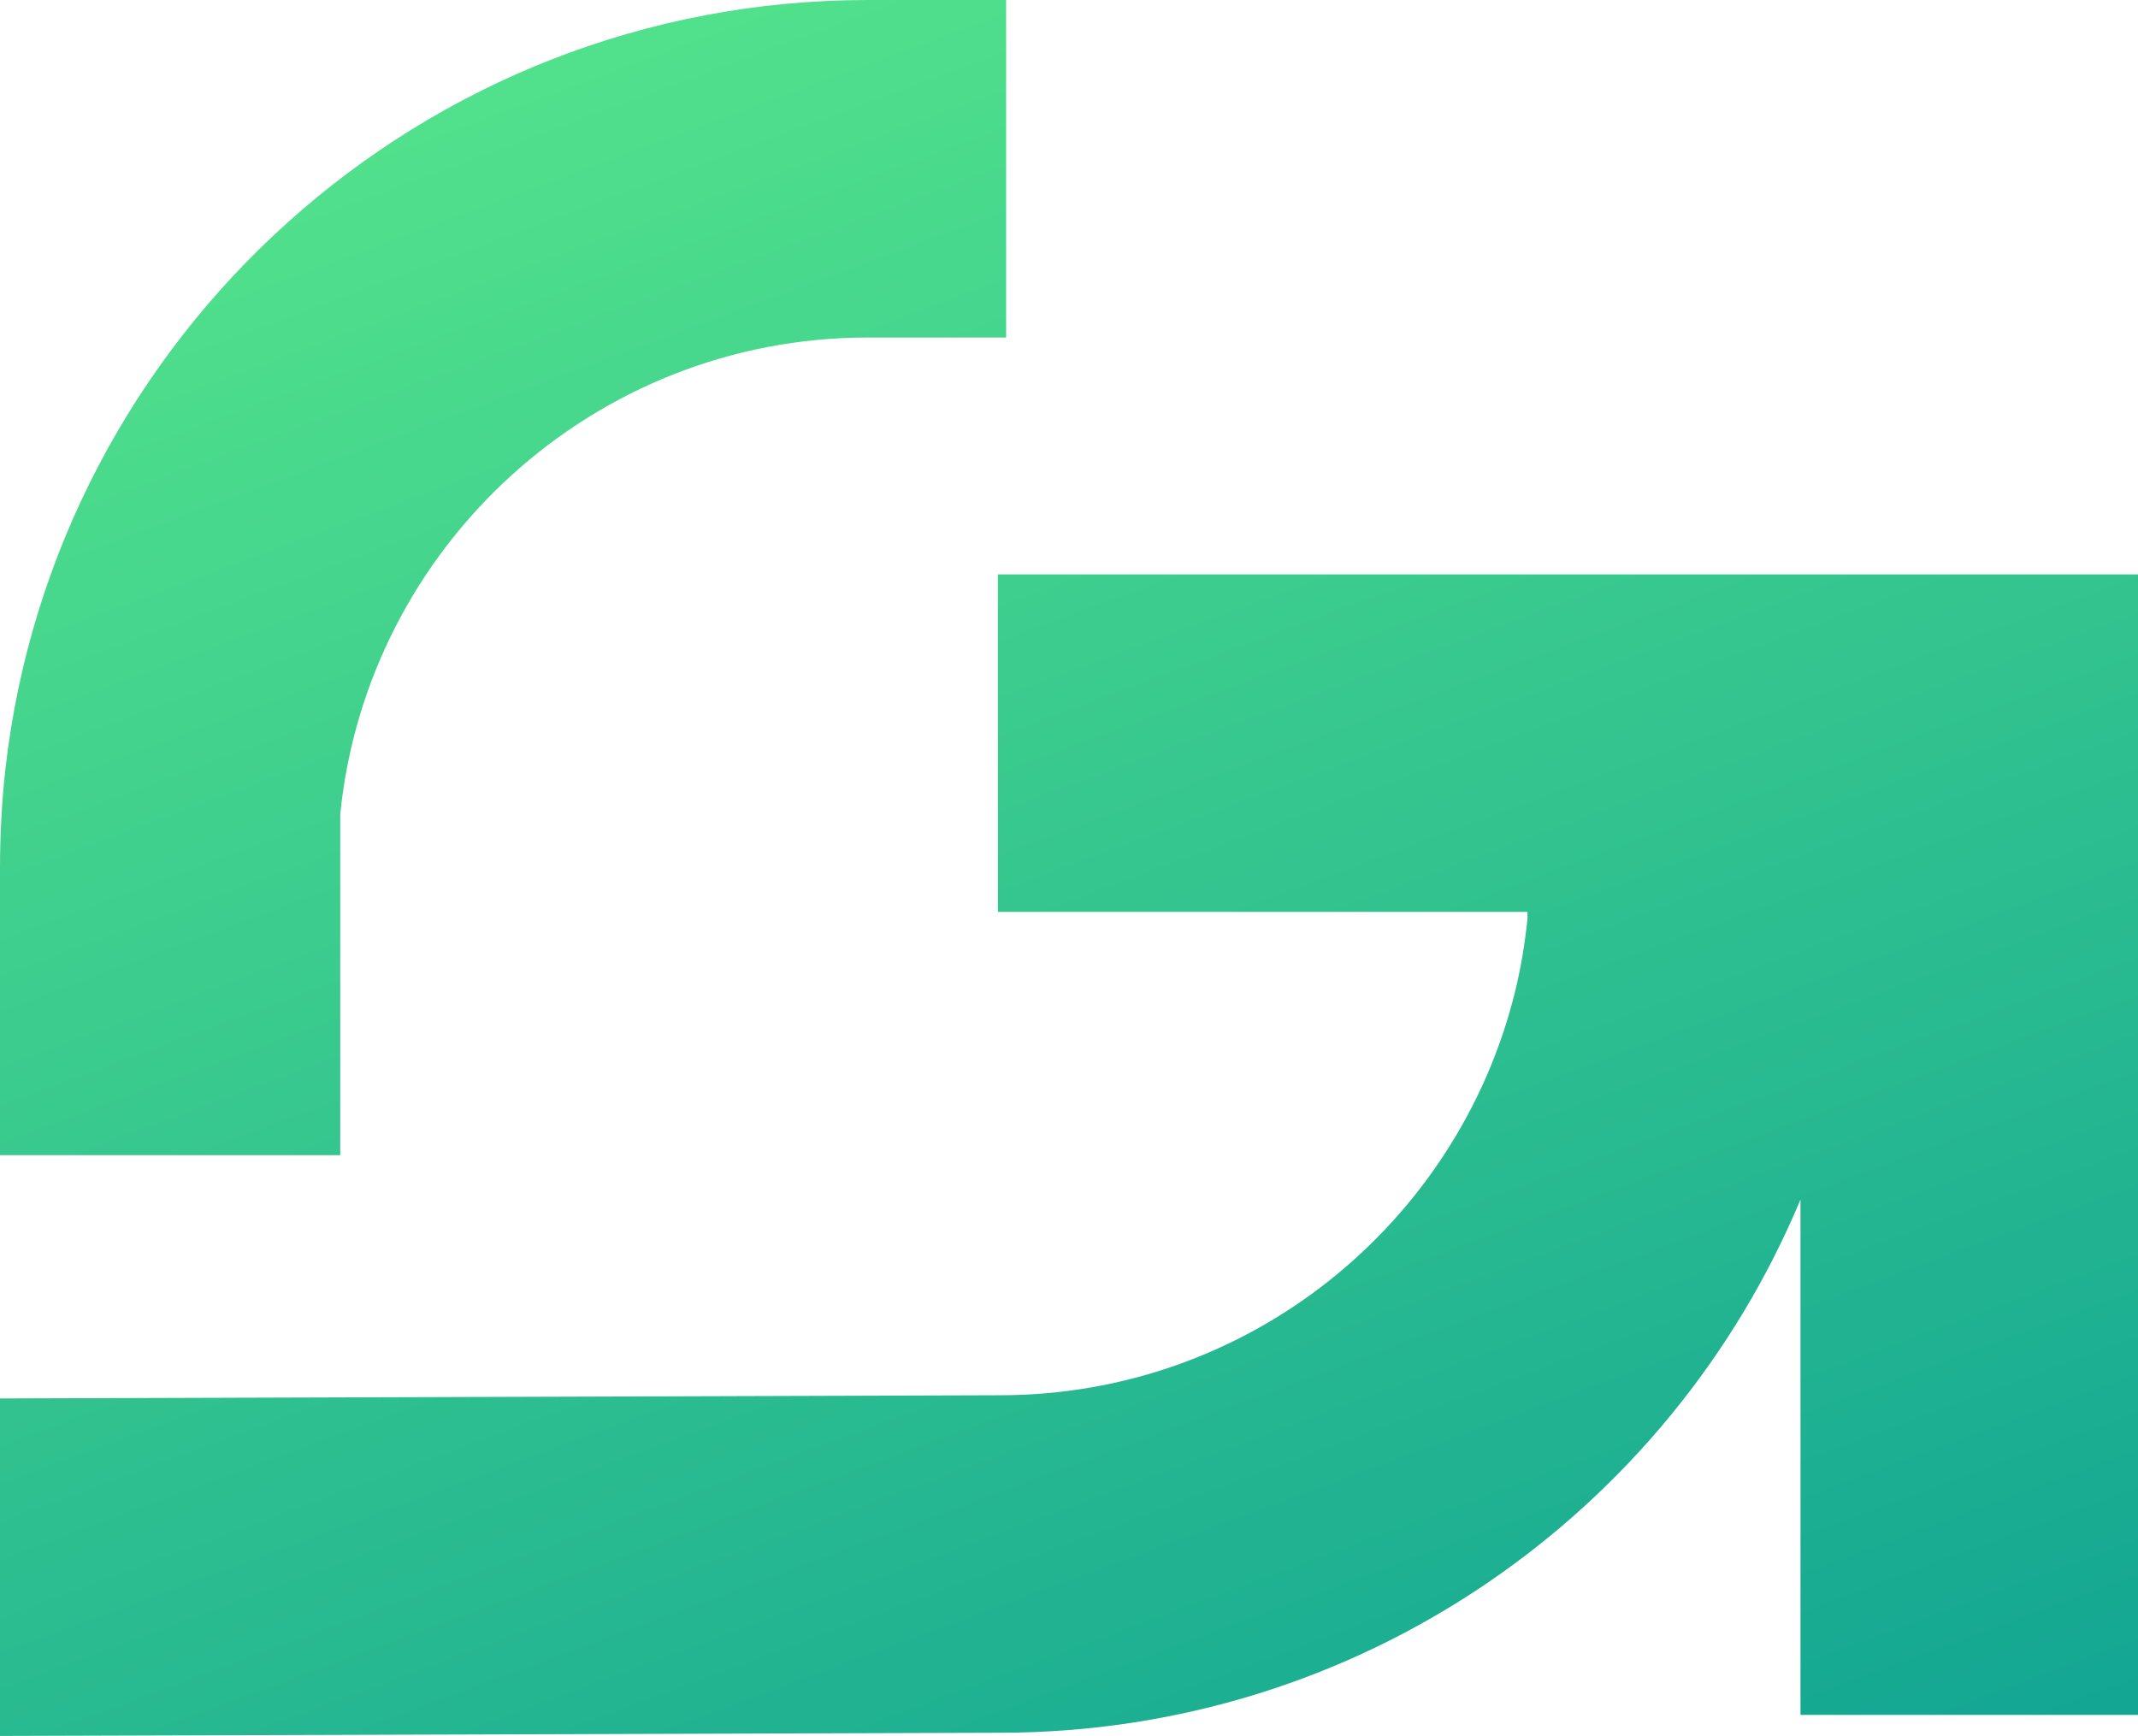<?xml version="1.0" encoding="utf-8"?>
<!-- Generator: Adobe Illustrator 28.2.0, SVG Export Plug-In . SVG Version: 6.00 Build 0)  -->
<svg version="1.1" id="Layer_1" xmlns="http://www.w3.org/2000/svg" xmlns:xlink="http://www.w3.org/1999/xlink" x="0px" y="0px"
	 viewBox="0 0 467.5 379.6" style="enable-background:new 0 0 467.5 379.6;" xml:space="preserve">
<style type="text/css">
	.st0{fill:url(#SVGID_1_);}
	.st1{fill:url(#SVGID_00000143605507718516901040000012645105172231826108_);}
	.st2{fill:url(#SVGID_00000000900822559653349140000006214824448625927834_);}
	.st3{fill:url(#SVGID_00000161618579566658505020000014460761559126138040_);}
	.st4{fill:url(#SVGID_00000096781509666155374550000008799173680336377506_);}
	.st5{fill:url(#SVGID_00000089540015267353852090000016845840861933106072_);}
	.st6{fill:url(#SVGID_00000041255602970590066080000017318378681397578628_);}
	.st7{fill:url(#SVGID_00000119797543797101246770000012218117003735241383_);}
	.st8{fill:#FFFFFF;}
</style>
<g>
	<g>
		<g>
			<linearGradient id="SVGID_1_" gradientUnits="userSpaceOnUse" x1="87.23" y1="-143.039" x2="349.263" y2="564.448">
				<stop  offset="6.613757e-04" style="stop-color:#67F589"/>
				<stop  offset="0.999" style="stop-color:#009495"/>
			</linearGradient>
			<path class="st0" d="M218.2,125.6v73.8H334v1.6c-0.6,5.6-1.5,11-2.8,16.2l0,0c-12.6,50.5-58.2,87.9-112.6,87.9L0,305.8v73.8
				c0,0,218.6-0.7,218.6-0.7c78.9,0,146.5-48.1,175.1-116.6h0c0,0,0,0,0,0v112.7h73.8V125.6H218.2z"/>
			
				<linearGradient id="SVGID_00000031196683758606387010000008077154612620508552_" gradientUnits="userSpaceOnUse" x1="19.521" y1="-117.961" x2="281.554" y2="589.526">
				<stop  offset="6.613757e-04" style="stop-color:#67F589"/>
				<stop  offset="0.999" style="stop-color:#009495"/>
			</linearGradient>
			<path style="fill:url(#SVGID_00000031196683758606387010000008077154612620508552_);" d="M74.4,201.7v-23.7
				c5.9-58.5,55.4-104.2,115.4-104.2H220V0h-30.2C92.3,0,12,73.5,1.2,168C0.4,175.2,0,182.4,0,189.8v62.8h74.4V201.7z"/>
		</g>
	</g>
</g>
</svg>
